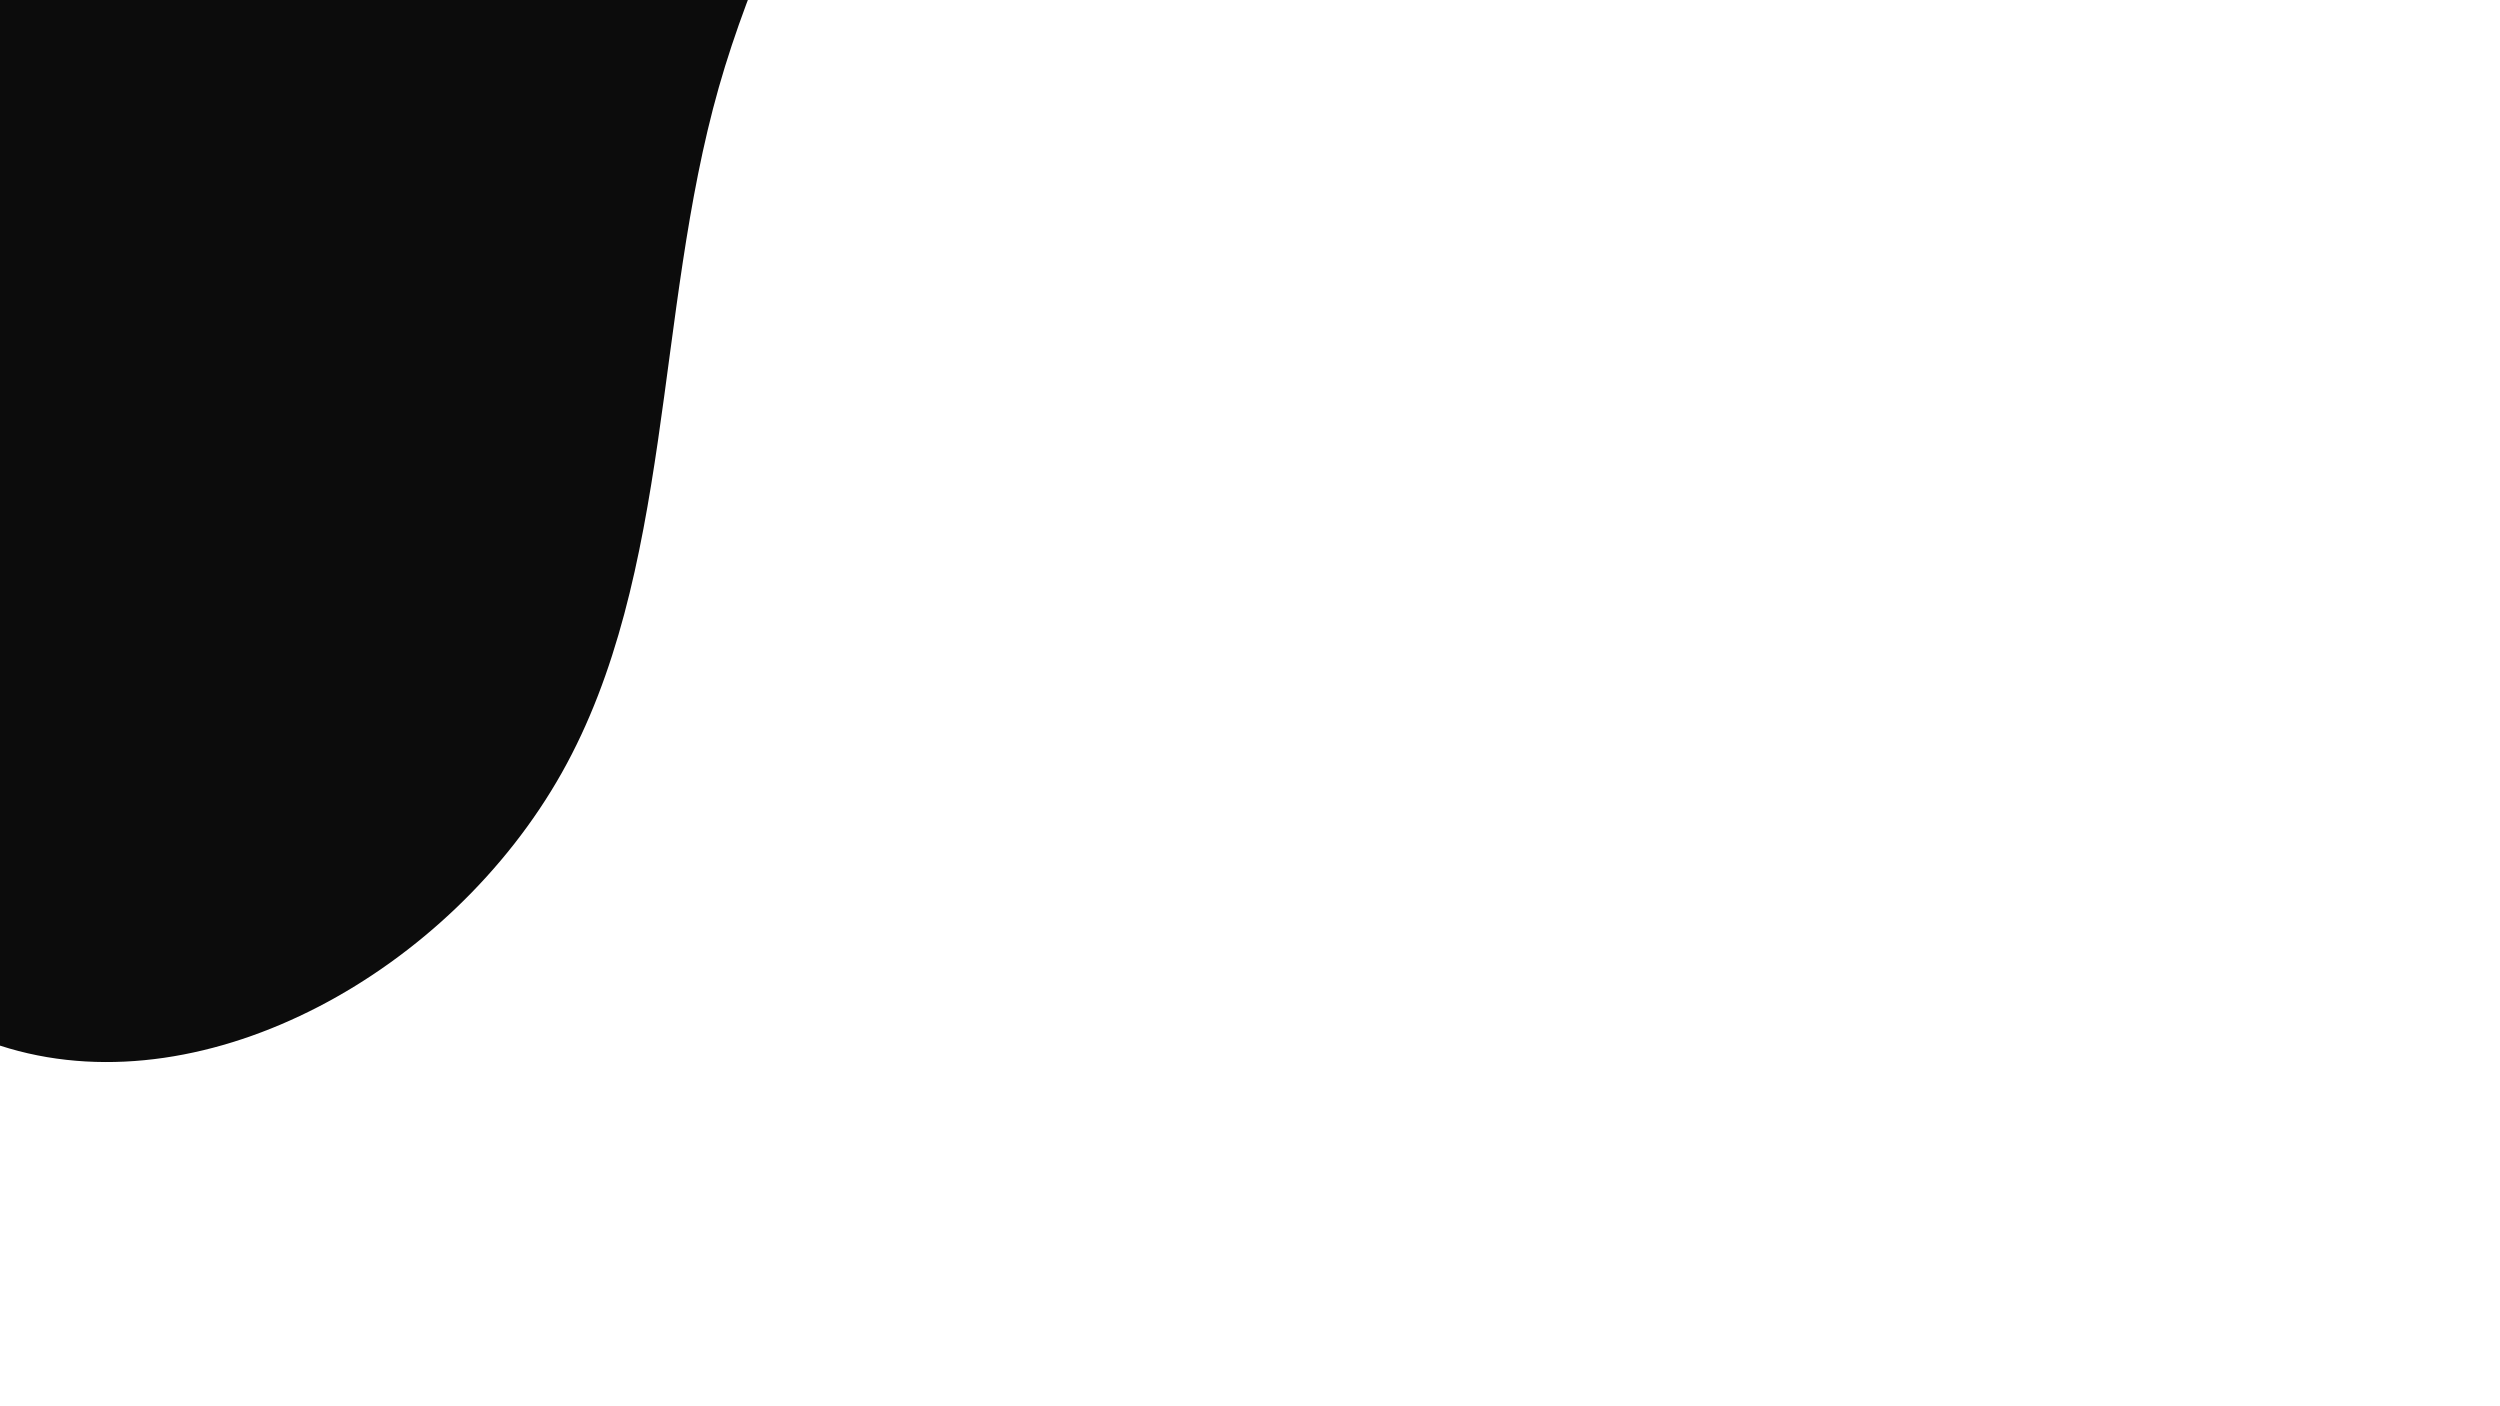 <svg id="visual" viewBox="0 0 960 540" width="960" height="540" xmlns="http://www.w3.org/2000/svg" xmlns:xlink="http://www.w3.org/1999/xlink" version="1.1"><g transform="translate(-12.789 -62.803)"><path d="M177 -236.4C248.1 -191.9 337.6 -165.3 353.9 -115C370.3 -64.7 313.5 9.4 288.8 96.4C264.1 183.4 271.3 283.5 228.5 359.6C185.7 435.6 92.9 487.8 16.3 465.4C-60.3 443.1 -120.7 346.1 -177.1 274.5C-233.6 202.8 -286.1 156.4 -312.2 96.6C-338.3 36.8 -337.9 -36.5 -309 -92.7C-280.1 -148.9 -222.7 -188.1 -166.4 -237.5C-110.1 -286.9 -55.1 -346.4 -1.1 -345C52.9 -343.5 105.8 -281 177 -236.4" fill="#0C0C0C"></path></g></svg>